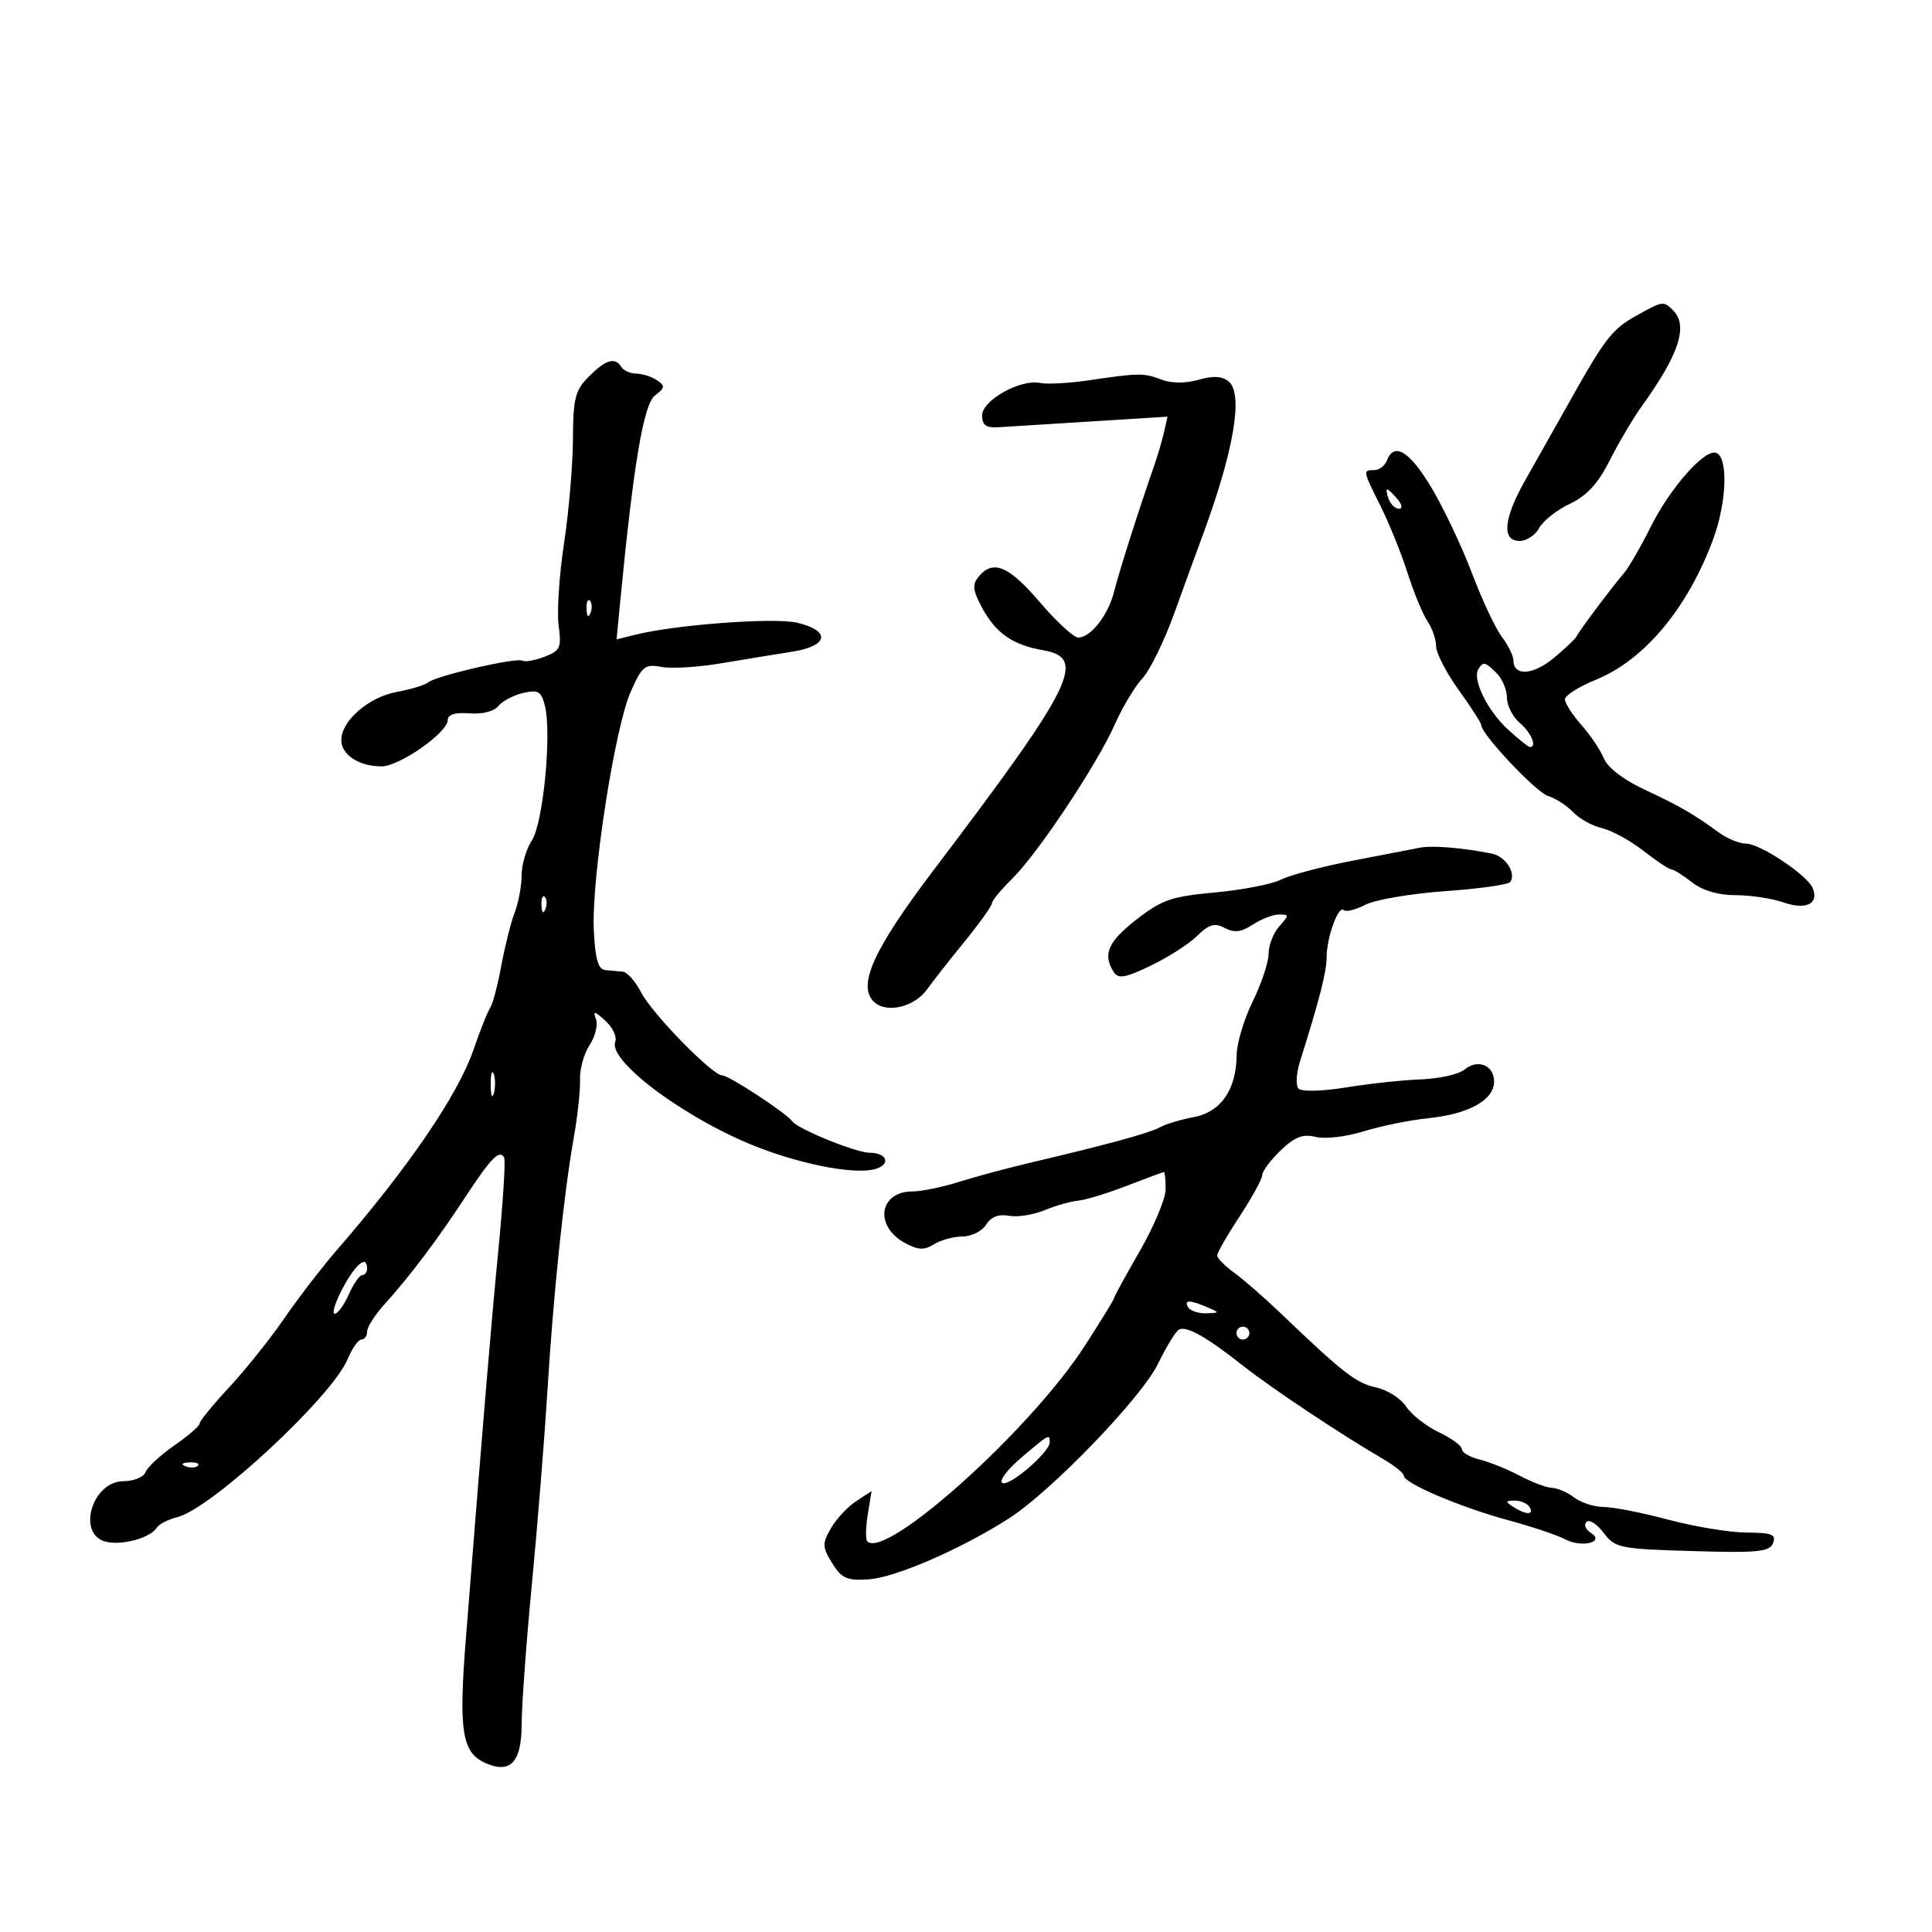 <svg xmlns="http://www.w3.org/2000/svg" width="300" height="300" viewBox="0 0 300 300" version="1.1">
	<path d="M 254.141 48.990 C 250.320 51.123, 249.269 52.473, 243.710 62.379 C 241.513 66.295, 238.437 71.750, 236.875 74.500 C 233.467 80.502, 233.132 84, 235.965 84 C 237.045 84, 238.414 83.095, 239.006 81.988 C 239.598 80.882, 241.737 79.194, 243.759 78.238 C 246.401 76.989, 248.148 75.087, 249.968 71.475 C 251.360 68.712, 253.625 64.889, 255 62.980 C 260.733 55.019, 262.176 50.576, 259.800 48.200 C 258.301 46.701, 258.221 46.712, 254.141 48.990 M 91.455 58.455 C 89.306 60.603, 88.996 61.818, 88.965 68.205 C 88.945 72.217, 88.322 79.503, 87.579 84.395 C 86.837 89.287, 86.460 95.014, 86.743 97.121 C 87.207 100.578, 86.992 101.053, 84.545 101.983 C 83.053 102.550, 81.522 102.823, 81.143 102.589 C 80.263 102.044, 67.855 104.890, 66.512 105.945 C 65.955 106.382, 63.762 107.053, 61.638 107.436 C 57.265 108.225, 53 111.920, 53 114.919 C 53 117.209, 55.745 119, 59.256 119 C 62.016 119, 69.488 113.776, 69.524 111.821 C 69.541 110.939, 70.662 110.590, 72.899 110.771 C 74.861 110.929, 76.716 110.461, 77.375 109.641 C 77.994 108.870, 79.727 107.955, 81.228 107.607 C 83.573 107.062, 84.047 107.340, 84.613 109.595 C 85.692 113.895, 84.346 127.823, 82.592 130.500 C 81.716 131.836, 81 134.266, 81 135.900 C 81 137.533, 80.516 140.137, 79.925 141.685 C 79.333 143.233, 78.391 146.975, 77.832 150 C 77.273 153.025, 76.500 155.950, 76.114 156.500 C 75.728 157.050, 74.563 159.975, 73.525 163 C 71.126 169.993, 63.408 181.308, 52.312 194.099 C 50.009 196.755, 46.333 201.531, 44.145 204.714 C 41.956 207.896, 38.103 212.715, 35.583 215.423 C 33.062 218.131, 31 220.657, 31 221.037 C 31 221.417, 29.234 222.952, 27.075 224.448 C 24.916 225.944, 22.905 227.806, 22.606 228.584 C 22.307 229.363, 20.771 230, 19.192 230 C 14.287 230, 11.863 238.247, 16.431 239.393 C 18.974 240.032, 23.387 238.801, 24.393 237.172 C 24.717 236.649, 26.135 235.932, 27.545 235.578 C 32.845 234.248, 51.564 216.880, 53.978 211.053 C 54.674 209.374, 55.638 208, 56.121 208 C 56.605 208, 57.002 207.438, 57.005 206.750 C 57.007 206.063, 58.245 204.137, 59.755 202.472 C 63.611 198.218, 67.952 192.453, 72.312 185.794 C 76.216 179.832, 77.577 178.451, 78.284 179.734 C 78.517 180.155, 78.117 186.575, 77.396 194 C 76.235 205.959, 75.197 218.373, 72.335 254.500 C 71.210 268.707, 71.731 272.101, 75.290 273.722 C 79.245 275.524, 80.999 273.675, 81.004 267.700 C 81.006 264.840, 81.719 255.075, 82.589 246 C 83.458 236.925, 84.544 223.425, 85.002 216 C 85.943 200.760, 87.545 185.389, 89.120 176.500 C 89.704 173.200, 90.130 169.202, 90.065 167.614 C 90 166.027, 90.669 163.629, 91.550 162.284 C 92.431 160.939, 92.873 159.113, 92.533 158.225 C 92.033 156.923, 92.315 156.975, 93.992 158.493 C 95.135 159.527, 95.830 161, 95.537 161.765 C 94.357 164.840, 107.125 174.187, 118.166 178.332 C 125.425 181.057, 133.113 182.416, 136.028 181.491 C 138.392 180.741, 137.691 179, 135.024 179 C 132.949 179, 123.830 175.293, 123.020 174.121 C 122.157 172.872, 113.211 167, 112.171 167 C 110.626 167, 101.269 157.422, 99.532 154.061 C 98.661 152.377, 97.398 150.948, 96.724 150.885 C 96.051 150.821, 94.825 150.709, 94 150.635 C 92.882 150.534, 92.425 148.954, 92.207 144.433 C 91.823 136.485, 95.449 113.034, 97.929 107.428 C 99.691 103.444, 100.144 103.076, 102.688 103.560 C 104.235 103.854, 108.425 103.601, 112 102.997 C 115.575 102.393, 120.525 101.584, 123 101.199 C 128.642 100.323, 129.064 97.945, 123.799 96.700 C 120.232 95.856, 104.957 96.988, 98.620 98.566 L 95.739 99.283 96.308 93.392 C 98.360 72.151, 99.940 62.762, 101.690 61.423 C 103.267 60.216, 103.307 59.909, 102 59.034 C 101.175 58.482, 99.739 58.024, 98.809 58.015 C 97.879 58.007, 96.840 57.550, 96.500 57 C 95.516 55.408, 94.090 55.819, 91.455 58.455 M 169 59.063 C 165.975 59.511, 162.600 59.691, 161.500 59.464 C 158.445 58.832, 152.500 62.165, 152.500 64.509 C 152.500 66.008, 153.119 66.462, 155 66.344 C 156.375 66.259, 162.853 65.854, 169.395 65.444 L 181.291 64.700 180.747 67.100 C 180.447 68.420, 179.731 70.850, 179.155 72.500 C 176.795 79.259, 173.791 88.704, 173.010 91.823 C 172.086 95.512, 169.371 99, 167.422 99 C 166.725 99, 164.040 96.525, 161.456 93.500 C 156.641 87.864, 154.206 86.842, 151.979 89.526 C 150.944 90.772, 151.040 91.659, 152.504 94.377 C 154.633 98.331, 157.252 100.151, 162 100.976 C 168.845 102.166, 166.727 106.409, 144.921 135.180 C 135.672 147.384, 133.123 152.981, 135.661 155.518 C 137.567 157.424, 141.976 156.416, 143.960 153.619 C 144.763 152.487, 147.351 149.192, 149.710 146.295 C 152.070 143.398, 154.013 140.684, 154.028 140.264 C 154.043 139.844, 155.436 138.150, 157.122 136.500 C 161.095 132.614, 170.367 118.686, 173.111 112.481 C 174.289 109.819, 176.218 106.599, 177.398 105.327 C 178.577 104.055, 180.798 99.523, 182.332 95.257 C 183.867 90.991, 185.711 85.925, 186.432 84 C 191.540 70.347, 193.149 61.198, 190.786 59.237 C 189.776 58.399, 188.375 58.319, 186.105 58.970 C 184.089 59.548, 181.921 59.540, 180.367 58.950 C 177.589 57.893, 176.860 57.900, 169 59.063 M 215.362 71.500 C 215.045 72.325, 214.159 73, 213.393 73 C 211.585 73, 211.586 73.007, 214.412 78.668 C 215.738 81.326, 217.612 85.975, 218.575 89 C 219.539 92.025, 220.928 95.388, 221.663 96.473 C 222.399 97.557, 223 99.304, 223 100.353 C 223 101.403, 224.575 104.453, 226.500 107.133 C 228.425 109.812, 230 112.260, 230 112.573 C 230 113.998, 238.499 123.021, 240.386 123.600 C 241.549 123.956, 243.300 125.087, 244.278 126.112 C 245.255 127.137, 247.280 128.259, 248.778 128.605 C 250.275 128.951, 253.161 130.532, 255.191 132.117 C 257.222 133.703, 259.176 135, 259.534 135 C 259.892 135, 261.329 135.900, 262.727 137 C 264.357 138.282, 266.784 139, 269.486 139 C 271.804 139, 275.153 139.506, 276.927 140.124 C 280.427 141.345, 282.483 140.349, 281.483 137.917 C 280.651 135.894, 273.320 131, 271.122 131 C 270.103 131, 268.191 130.213, 266.873 129.250 C 262.919 126.362, 260.757 125.117, 255.245 122.552 C 252.129 121.101, 249.615 119.169, 249.066 117.803 C 248.558 116.536, 246.985 114.193, 245.571 112.594 C 244.157 110.996, 243.002 109.196, 243.004 108.594 C 243.006 107.993, 245.143 106.634, 247.754 105.575 C 255.321 102.506, 262.035 94.486, 266.003 83.776 C 268.149 77.986, 268.385 70.945, 266.455 70.312 C 264.675 69.729, 259.374 75.730, 256.367 81.731 C 254.790 84.879, 252.909 88.140, 252.187 88.977 C 250.311 91.152, 245.188 97.984, 244.815 98.806 C 244.642 99.188, 243.025 100.719, 241.223 102.208 C 238.009 104.864, 235 105.018, 235 102.528 C 235 101.836, 234.191 100.197, 233.201 98.885 C 232.212 97.573, 230.125 93.125, 228.564 89 C 227.002 84.875, 224.179 78.912, 222.290 75.750 C 218.895 70.067, 216.480 68.585, 215.362 71.500 M 215.638 77.500 C 215.955 78.325, 216.671 79, 217.229 79 C 217.815 79, 217.718 78.365, 217 77.500 C 216.315 76.675, 215.599 76, 215.409 76 C 215.219 76, 215.322 76.675, 215.638 77.500 M 91.079 94.583 C 91.127 95.748, 91.364 95.985, 91.683 95.188 C 91.972 94.466, 91.936 93.603, 91.604 93.271 C 91.272 92.939, 91.036 93.529, 91.079 94.583 M 229.552 103.916 C 228.587 105.478, 230.983 110.367, 234.125 113.250 C 235.774 114.763, 237.321 116, 237.562 116 C 238.710 116, 237.789 113.800, 236 112.268 C 234.900 111.326, 234 109.563, 234 108.349 C 234 107.136, 233.293 105.436, 232.429 104.571 C 230.603 102.745, 230.316 102.680, 229.552 103.916 M 220.500 131.628 C 219.400 131.843, 214.675 132.755, 210 133.655 C 205.325 134.555, 200.334 135.875, 198.908 136.589 C 197.482 137.304, 192.863 138.201, 188.643 138.583 C 181.942 139.190, 180.403 139.721, 176.485 142.773 C 172.054 146.225, 171.194 148.179, 172.911 150.890 C 173.639 152.041, 174.626 151.882, 178.645 149.966 C 181.315 148.694, 184.563 146.617, 185.862 145.351 C 187.752 143.508, 188.614 143.258, 190.179 144.096 C 191.647 144.881, 192.732 144.750, 194.532 143.571 C 195.851 142.707, 197.690 142, 198.620 142 C 200.194 142, 200.196 142.126, 198.655 143.829 C 197.745 144.835, 196.996 146.747, 196.991 148.079 C 196.986 149.410, 195.875 152.750, 194.522 155.500 C 193.169 158.250, 192.048 161.985, 192.031 163.800 C 191.980 169.189, 189.596 172.666, 185.412 173.450 C 183.400 173.828, 181.022 174.542, 180.127 175.038 C 178.491 175.944, 172.038 177.708, 160 180.541 C 156.425 181.382, 151.415 182.729, 148.866 183.535 C 146.317 184.341, 143.110 185, 141.738 185 C 136.477 185, 135.694 190.428, 140.578 193.042 C 142.589 194.118, 143.528 194.152, 145.048 193.202 C 146.107 192.541, 148.100 192, 149.478 192 C 150.856 192, 152.499 191.174, 153.129 190.165 C 153.888 188.949, 155.075 188.483, 156.645 188.783 C 157.949 189.032, 160.426 188.652, 162.149 187.938 C 163.872 187.225, 166.231 186.552, 167.391 186.444 C 168.551 186.335, 171.969 185.291, 174.986 184.123 C 178.003 182.956, 180.591 182, 180.736 182 C 180.881 182, 181 183.192, 181 184.650 C 181 186.107, 179.200 190.422, 177 194.238 C 174.800 198.054, 173 201.347, 173 201.557 C 173 201.766, 170.917 205.158, 168.371 209.094 C 159.975 222.072, 137.544 242.211, 134.677 239.344 C 134.390 239.056, 134.421 237.181, 134.746 235.177 L 135.338 231.532 132.919 233.124 C 131.588 234, 129.828 235.896, 129.006 237.338 C 127.662 239.697, 127.684 240.238, 129.221 242.730 C 130.686 245.104, 131.499 245.463, 134.913 245.238 C 139.063 244.964, 149.445 240.440, 156.745 235.724 C 163.351 231.456, 177.258 217.017, 179.814 211.773 C 181.081 209.173, 182.523 206.795, 183.018 206.489 C 184.154 205.787, 187.260 207.519, 193 212.058 C 197.391 215.531, 208.236 222.752, 214.750 226.541 C 216.537 227.581, 218 228.763, 218 229.169 C 218 230.312, 226.777 234.045, 234.203 236.061 C 237.890 237.061, 241.863 238.391, 243.032 239.017 C 245.612 240.398, 249.337 239.444, 247.001 238.001 C 246.207 237.510, 245.913 236.754, 246.347 236.319 C 246.782 235.885, 247.980 236.648, 249.011 238.014 C 250.792 240.375, 251.476 240.516, 262.797 240.850 C 273.007 241.152, 274.796 240.973, 275.323 239.601 C 275.832 238.274, 275.129 237.996, 271.219 237.976 C 268.623 237.964, 263.155 237.064, 259.068 235.976 C 254.980 234.889, 250.453 234, 249.009 234 C 247.564 234, 245.509 233.339, 244.441 232.532 C 243.374 231.724, 241.818 231.049, 240.985 231.032 C 240.152 231.014, 237.902 230.169, 235.985 229.153 C 234.068 228.138, 231.262 227.004, 229.750 226.634 C 228.238 226.265, 227 225.542, 227 225.028 C 227 224.514, 225.391 223.330, 223.425 222.397 C 221.459 221.464, 219.176 219.672, 218.352 218.414 C 217.527 217.156, 215.424 215.817, 213.676 215.440 C 210.575 214.769, 208.572 213.214, 198.941 204 C 196.354 201.525, 193.059 198.649, 191.619 197.610 C 190.178 196.570, 189 195.372, 189 194.947 C 189 194.522, 190.575 191.783, 192.500 188.860 C 194.425 185.937, 196 183.057, 196 182.460 C 196 181.863, 197.287 180.141, 198.861 178.633 C 201.070 176.516, 202.312 176.040, 204.313 176.542 C 205.740 176.901, 209.059 176.516, 211.702 175.686 C 214.341 174.857, 218.919 173.928, 221.876 173.622 C 228.121 172.974, 232 170.799, 232 167.946 C 232 165.396, 229.458 164.375, 227.388 166.093 C 226.515 166.817, 223.483 167.497, 220.650 167.603 C 217.818 167.710, 212.579 168.274, 209.008 168.857 C 205.391 169.447, 202.136 169.536, 201.658 169.058 C 201.179 168.579, 201.266 166.715, 201.855 164.849 C 204.901 155.186, 206 150.884, 206 148.627 C 206 145.556, 207.836 140.503, 208.655 141.321 C 208.984 141.651, 210.500 141.276, 212.024 140.488 C 213.548 139.700, 219.131 138.750, 224.431 138.377 C 229.731 138.005, 234.279 137.358, 234.537 136.940 C 235.430 135.495, 233.771 132.981, 231.640 132.549 C 227.178 131.645, 222.428 131.252, 220.500 131.628 M 84.079 140.583 C 84.127 141.748, 84.364 141.985, 84.683 141.188 C 84.972 140.466, 84.936 139.603, 84.604 139.271 C 84.272 138.939, 84.036 139.529, 84.079 140.583 M 76.195 168.500 C 76.215 170.150, 76.439 170.704, 76.693 169.731 C 76.947 168.758, 76.930 167.408, 76.656 166.731 C 76.382 166.054, 76.175 166.850, 76.195 168.500 M 53.236 200 C 52.062 202.200, 51.490 204, 51.967 204 C 52.443 204, 53.430 202.650, 54.160 201 C 54.891 199.350, 55.828 198, 56.244 198 C 56.660 198, 57 197.550, 57 197 C 57 194.819, 55.262 196.204, 53.236 200 M 184.500 203 C 184.840 203.550, 186.104 203.968, 187.309 203.930 C 189.421 203.862, 189.428 203.829, 187.500 203 C 184.748 201.817, 183.769 201.817, 184.500 203 M 192 207 C 192 207.550, 192.450 208, 193 208 C 193.550 208, 194 207.550, 194 207 C 194 206.450, 193.550 206, 193 206 C 192.450 206, 192 206.450, 192 207 M 158.577 226.349 C 156.419 228.174, 155.093 229.939, 155.630 230.271 C 156.686 230.924, 163 225.508, 163 223.949 C 163 222.621, 162.954 222.646, 158.577 226.349 M 28.813 227.683 C 29.534 227.972, 30.397 227.936, 30.729 227.604 C 31.061 227.272, 30.471 227.036, 29.417 227.079 C 28.252 227.127, 28.015 227.364, 28.813 227.683 M 235 234 C 236.958 235.266, 238.282 235.266, 237.500 234 C 237.160 233.450, 236.121 233.007, 235.191 233.015 C 233.734 233.029, 233.707 233.165, 235 234" stroke="none" fill="black" fill-rule="evenodd"/>
</svg>